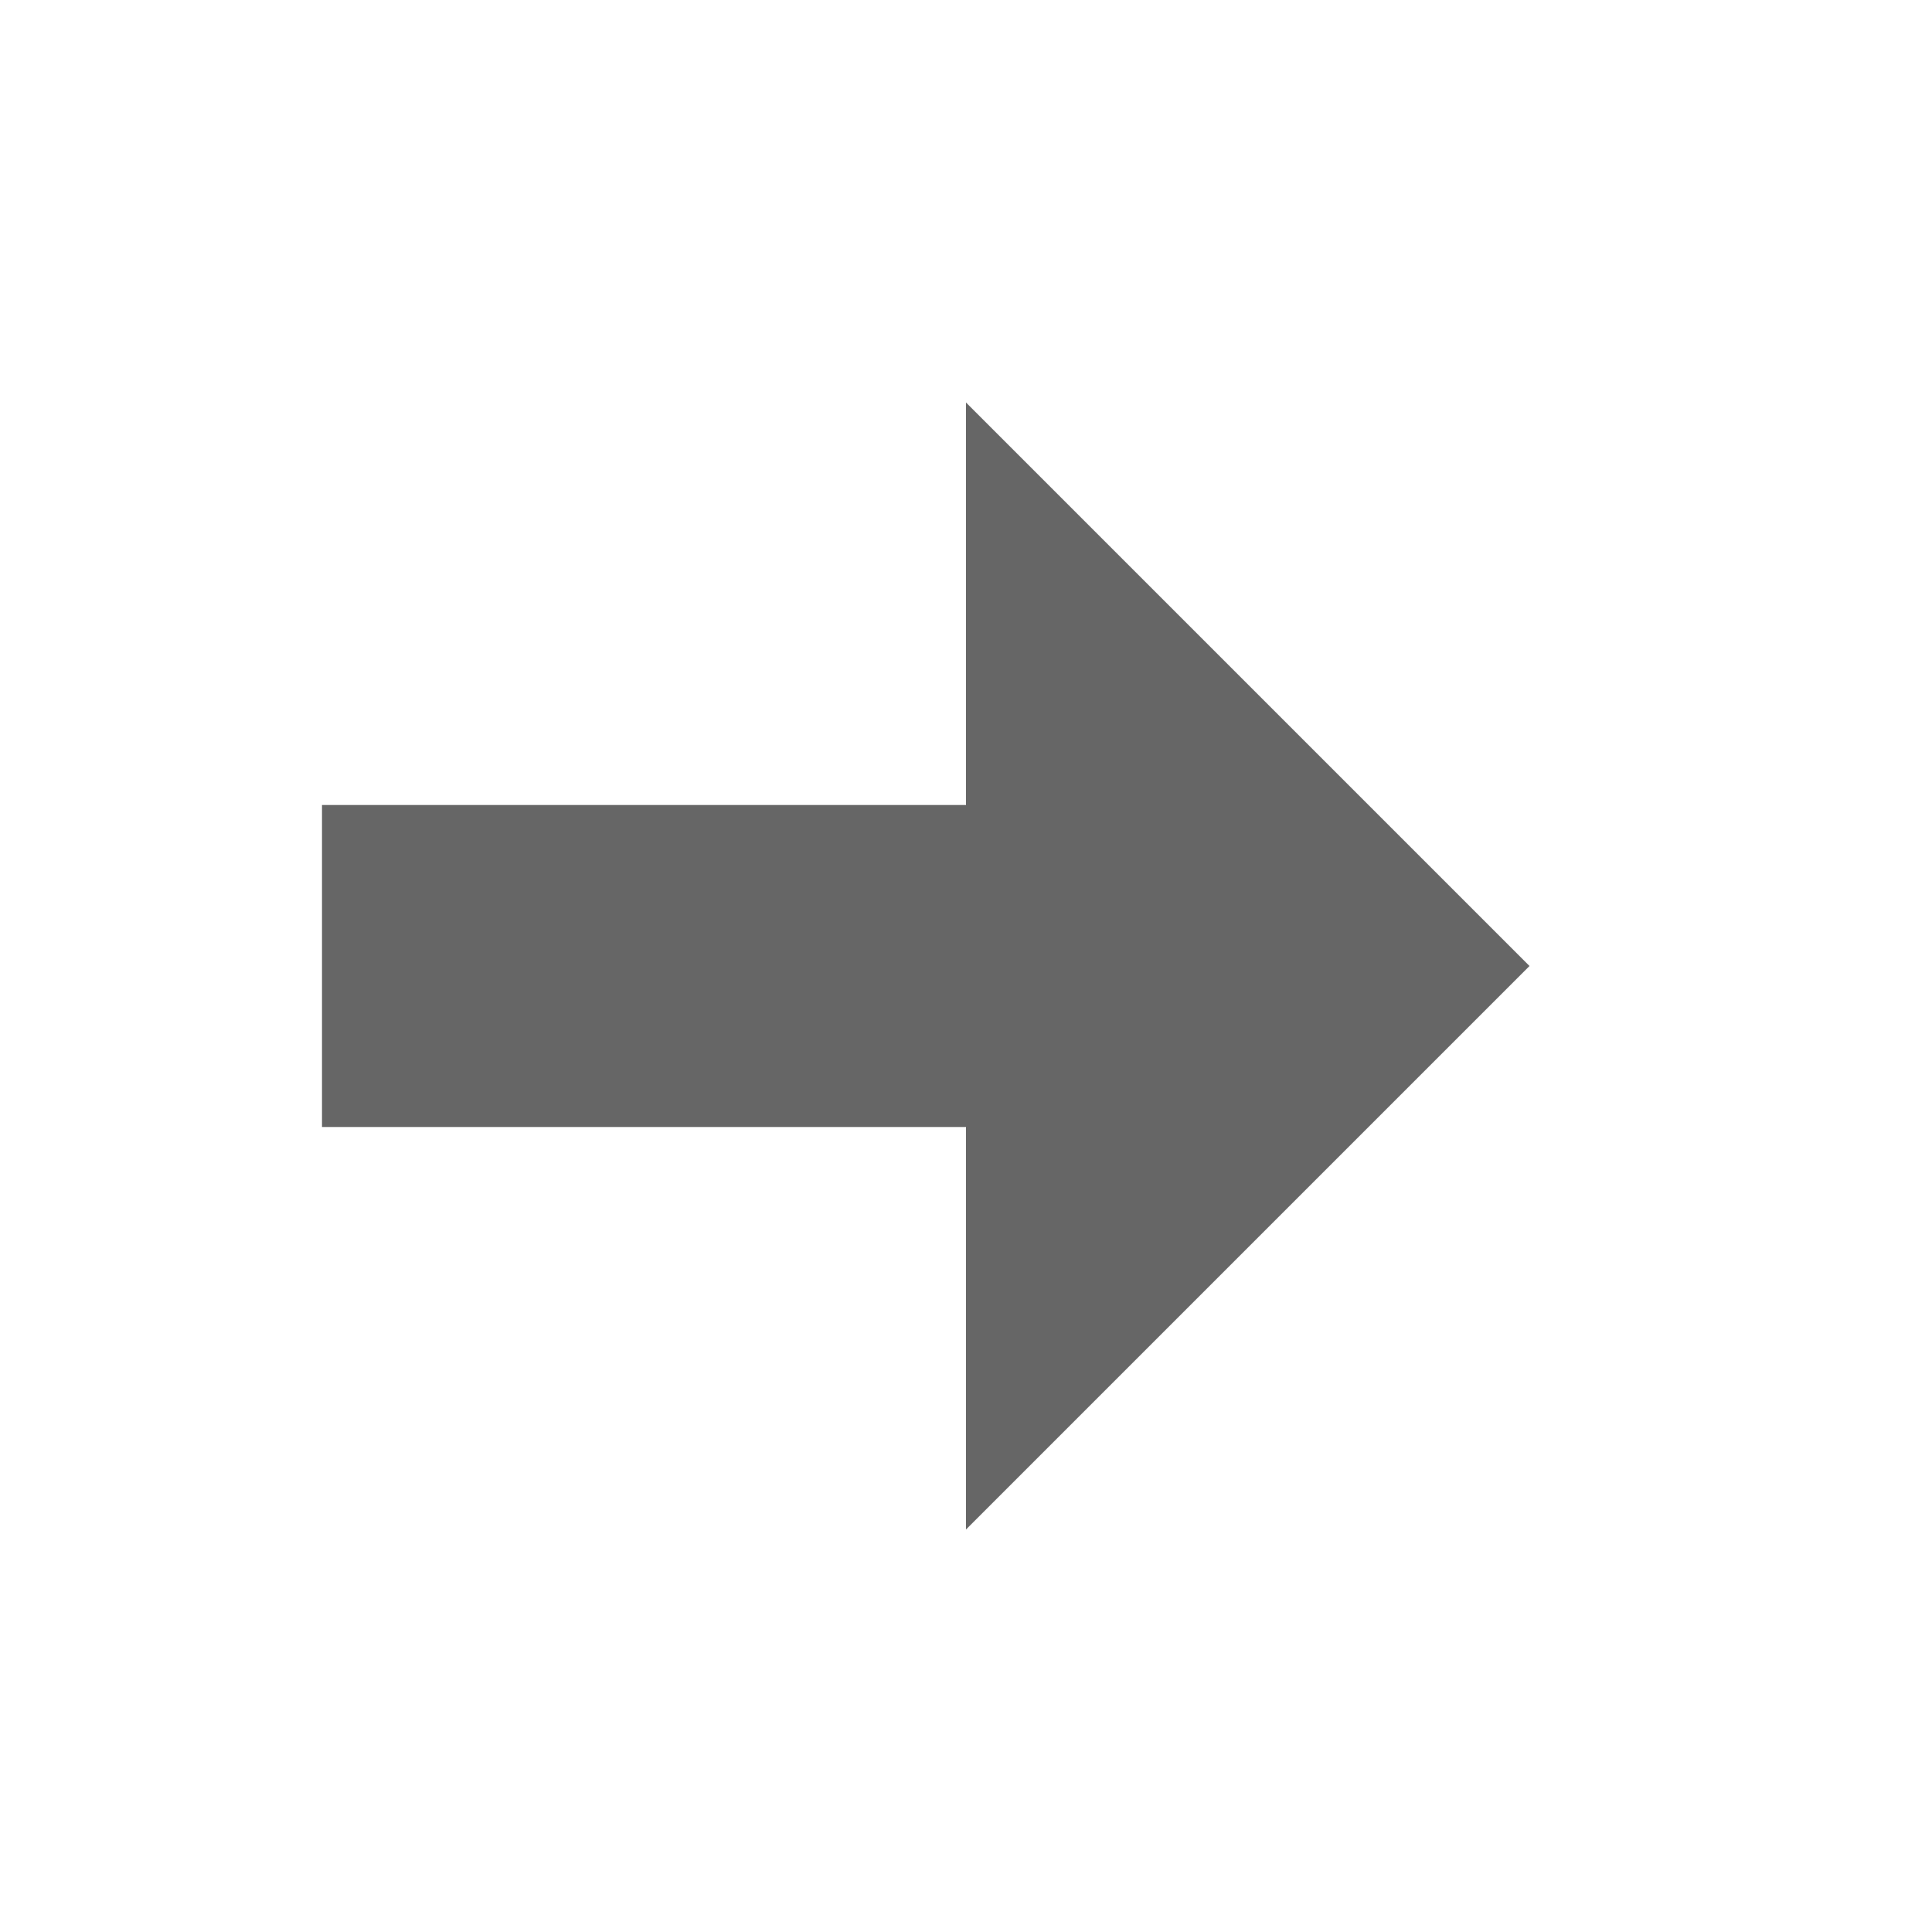 <?xml version="1.0" encoding="UTF-8" standalone="no"?>
<svg
   xmlns:dc="http://purl.org/dc/elements/1.1/"
   xmlns:cc="http://creativecommons.org/ns#"
   xmlns:rdf="http://www.w3.org/1999/02/22-rdf-syntax-ns#"
   xmlns:svg="http://www.w3.org/2000/svg"
   xmlns="http://www.w3.org/2000/svg"
   id="svg6"
   version="1.1"
   width="24"
   height="24">
  <defs
     id="defs10" />
  <path
     id="path824"
     d="M 19,12 12,5 v 5 H 4 v 4 h 8 v 5 z"
     style="fill:#666666;fill-opacity:1;stroke:none;stroke-width:1px;stroke-linecap:butt;stroke-linejoin:miter;stroke-opacity:1" />
</svg>

